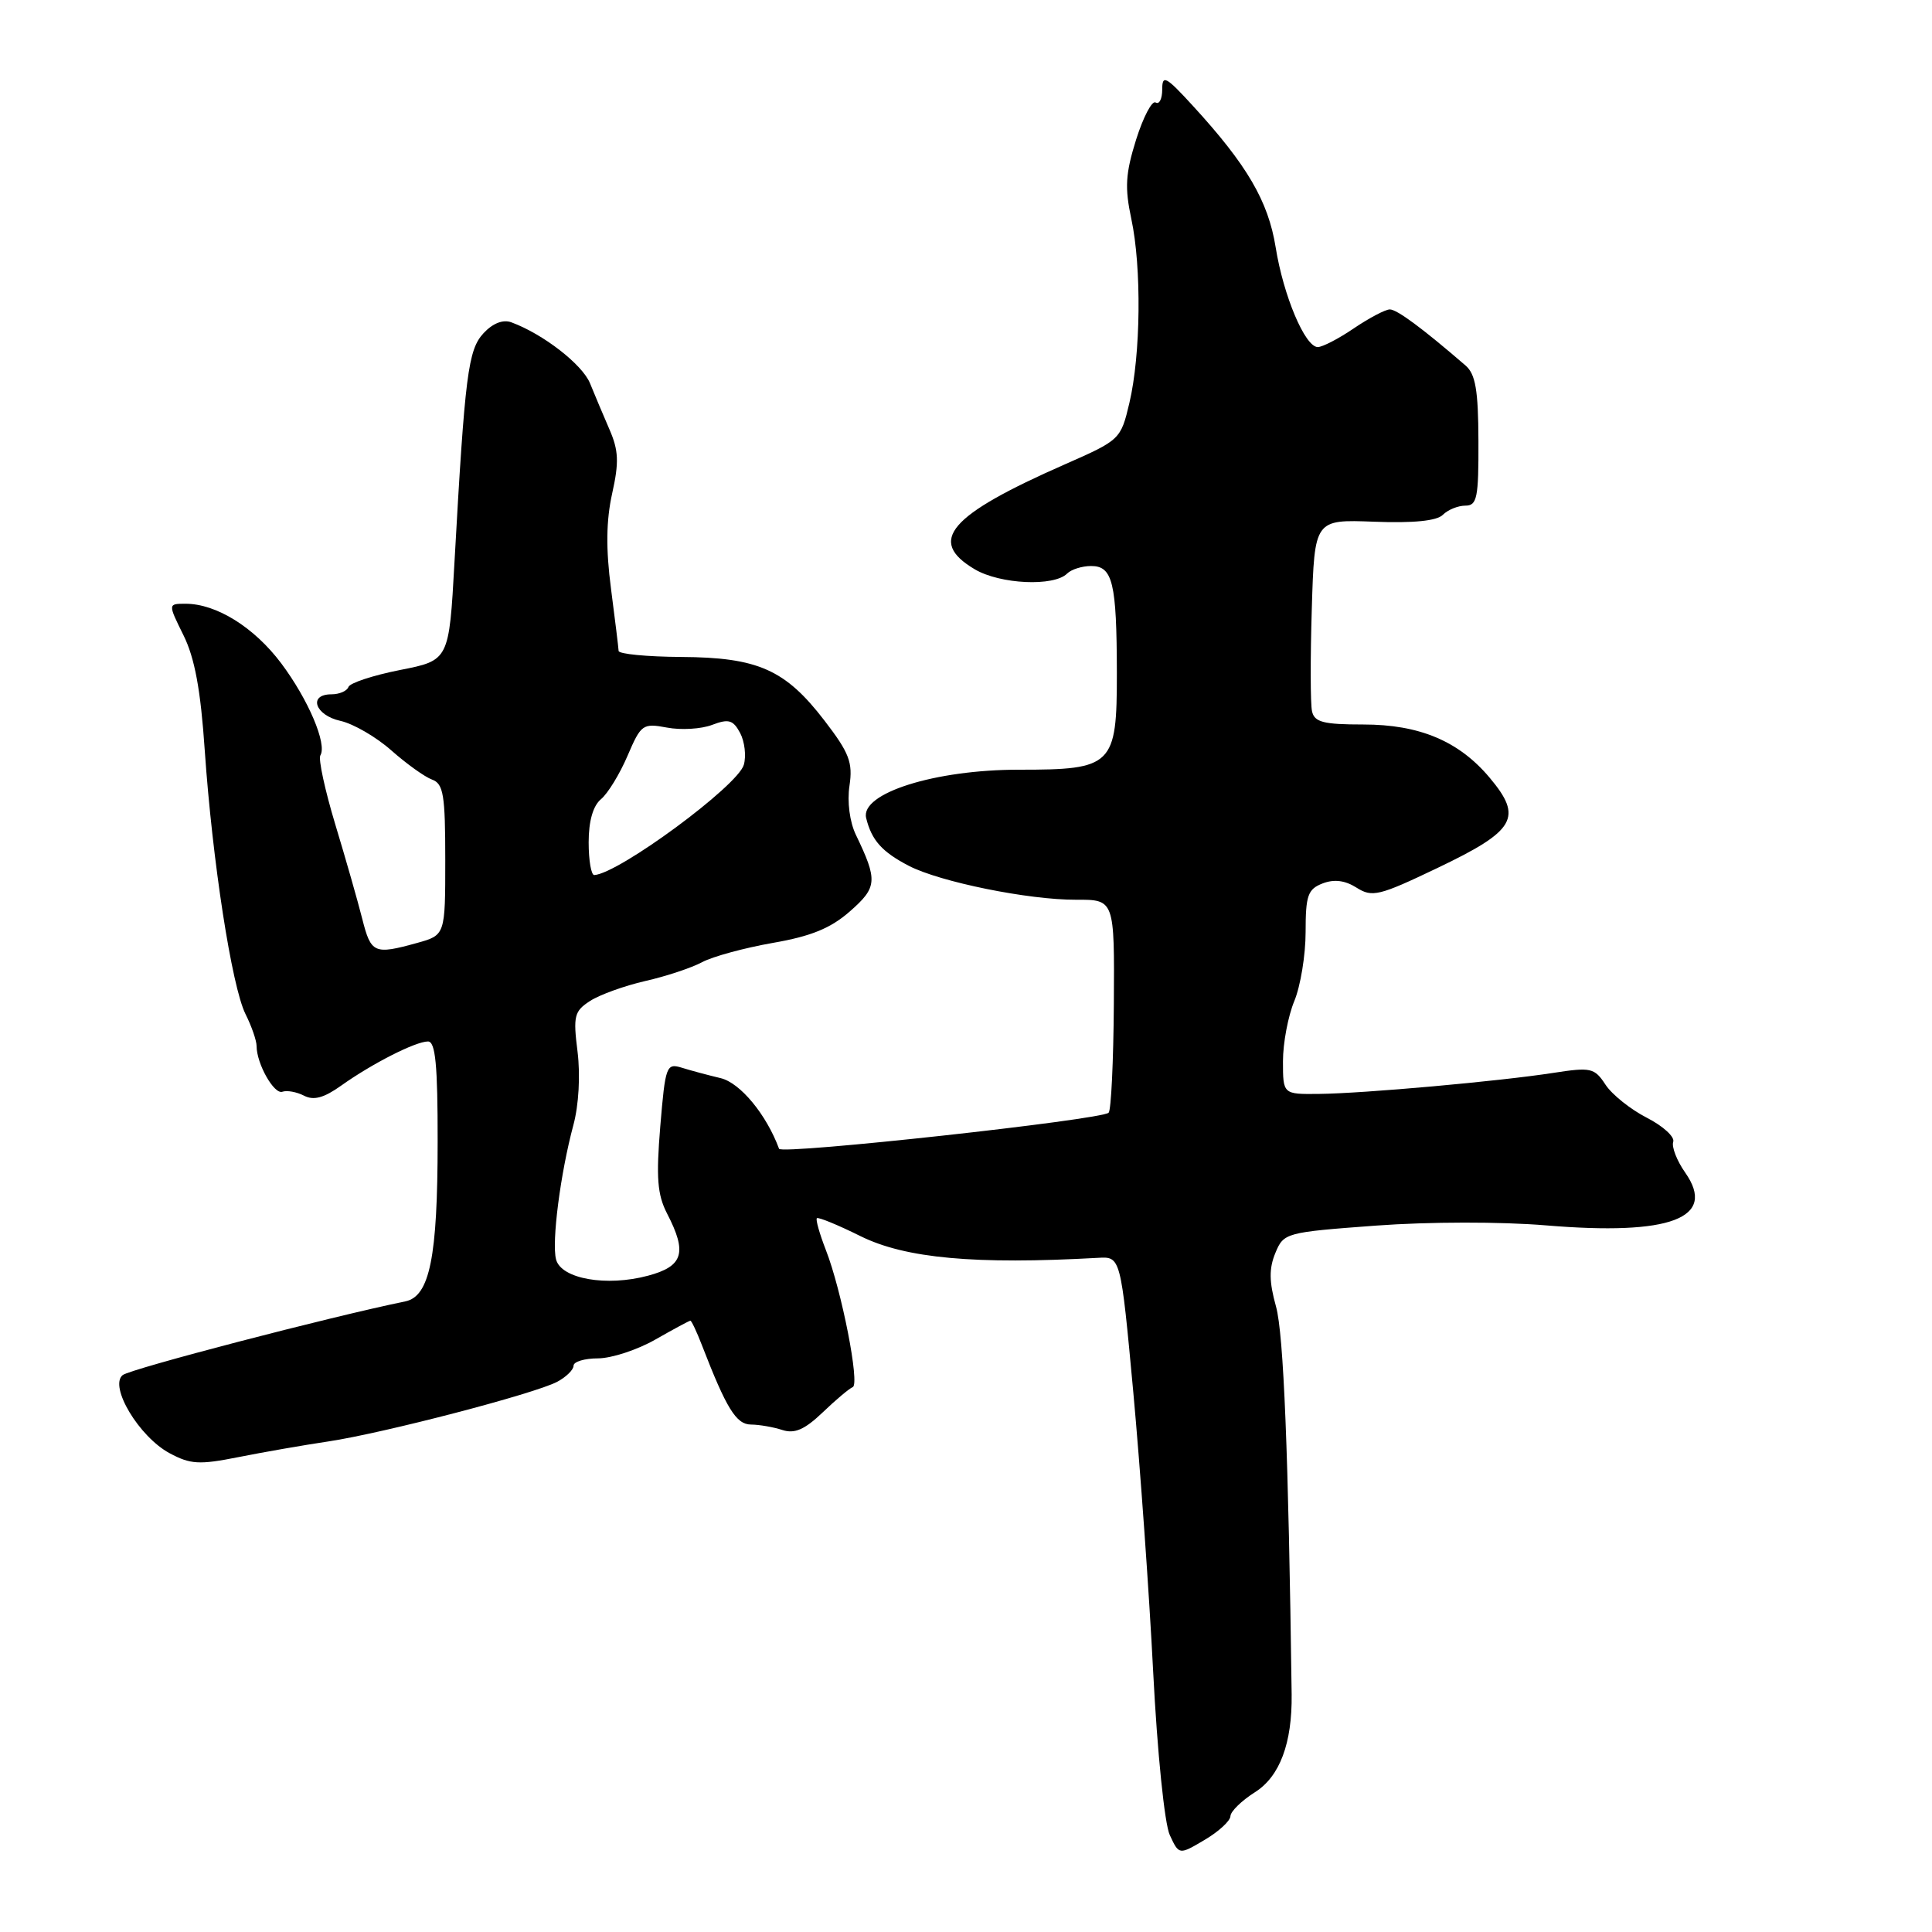 <?xml version="1.0" encoding="UTF-8" standalone="no"?>
<!DOCTYPE svg PUBLIC "-//W3C//DTD SVG 1.1//EN" "http://www.w3.org/Graphics/SVG/1.1/DTD/svg11.dtd" >
<svg xmlns="http://www.w3.org/2000/svg" xmlns:xlink="http://www.w3.org/1999/xlink" version="1.1" viewBox="0 0 256 256">
 <g >
 <path fill="currentColor"
d=" M 163.04 240.65 C 163.06 240.02 164.52 238.60 166.27 237.49 C 169.58 235.41 171.23 230.99 171.15 224.50 C 170.73 192.61 170.09 176.76 169.08 173.13 C 168.16 169.83 168.14 168.09 168.99 166.03 C 170.10 163.35 170.33 163.29 182.31 162.40 C 189.34 161.88 198.89 161.87 204.87 162.37 C 221.37 163.75 227.53 161.41 223.30 155.38 C 222.19 153.80 221.48 151.96 221.71 151.30 C 221.94 150.65 220.37 149.21 218.22 148.11 C 216.07 147.01 213.60 145.04 212.74 143.73 C 211.28 141.50 210.81 141.39 205.84 142.16 C 198.72 143.27 180.67 144.89 174.75 144.95 C 170.00 145.00 170.00 145.00 170.00 140.62 C 170.00 138.21 170.68 134.63 171.50 132.65 C 172.32 130.68 173.00 126.56 173.00 123.50 C 173.00 118.65 173.29 117.82 175.25 117.06 C 176.78 116.47 178.22 116.65 179.75 117.62 C 181.82 118.93 182.73 118.71 190.39 115.05 C 200.85 110.06 201.84 108.34 197.37 103.03 C 193.31 98.20 188.08 96.00 180.66 96.00 C 175.35 96.00 174.17 95.69 173.85 94.25 C 173.63 93.29 173.62 87.18 173.82 80.67 C 174.18 68.83 174.18 68.83 182.07 69.13 C 187.30 69.33 190.38 69.02 191.18 68.22 C 191.85 67.55 193.19 67.00 194.17 67.00 C 195.72 67.00 195.93 65.97 195.90 58.43 C 195.88 51.67 195.51 49.56 194.18 48.42 C 188.47 43.49 185.10 41.00 184.16 41.00 C 183.57 41.00 181.43 42.13 179.40 43.50 C 177.38 44.88 175.22 45.99 174.61 45.99 C 172.92 45.97 170.06 39.19 169.03 32.76 C 168.05 26.66 165.24 21.85 158.08 14.04 C 154.48 10.11 154.00 9.85 154.00 11.85 C 154.00 13.10 153.61 13.88 153.13 13.58 C 152.65 13.28 151.49 15.50 150.54 18.50 C 149.13 23.01 149.02 24.85 149.91 29.03 C 151.28 35.42 151.16 47.01 149.65 53.39 C 148.51 58.22 148.42 58.31 141.12 61.52 C 125.72 68.29 122.81 71.68 129.17 75.44 C 132.53 77.42 139.65 77.75 141.40 76.00 C 141.95 75.45 143.38 75.00 144.58 75.00 C 147.44 75.00 147.97 77.20 147.99 89.19 C 148.00 101.45 147.44 102.00 135.03 101.99 C 123.89 101.98 113.97 105.11 114.77 108.39 C 115.49 111.34 116.87 112.88 120.43 114.73 C 124.55 116.86 136.30 119.25 142.59 119.22 C 147.68 119.20 147.68 119.20 147.59 133.02 C 147.54 140.62 147.23 147.11 146.90 147.44 C 145.95 148.38 103.53 153.03 103.23 152.22 C 101.55 147.67 98.08 143.48 95.49 142.86 C 93.85 142.47 91.53 141.85 90.35 141.48 C 88.30 140.85 88.16 141.21 87.49 149.25 C 86.93 156.05 87.10 158.29 88.39 160.80 C 91.08 165.99 90.54 167.78 85.89 169.03 C 80.37 170.52 74.35 169.46 73.68 166.88 C 73.08 164.59 74.26 155.44 75.98 149.06 C 76.69 146.43 76.91 142.47 76.53 139.37 C 75.93 134.62 76.09 133.99 78.19 132.63 C 79.46 131.81 82.75 130.62 85.50 129.99 C 88.25 129.37 91.64 128.24 93.04 127.49 C 94.44 126.74 98.65 125.60 102.40 124.94 C 107.48 124.06 110.07 123.00 112.63 120.75 C 116.25 117.57 116.32 116.67 113.41 110.62 C 112.59 108.92 112.24 106.24 112.56 104.12 C 113.02 101.03 112.54 99.77 109.26 95.50 C 104.06 88.72 100.44 87.11 90.25 87.05 C 85.71 87.02 81.99 86.66 81.97 86.25 C 81.95 85.84 81.50 82.12 80.96 78.00 C 80.27 72.73 80.32 68.99 81.11 65.41 C 82.04 61.26 81.97 59.69 80.76 56.91 C 79.95 55.03 78.78 52.28 78.18 50.79 C 77.16 48.29 71.97 44.26 67.76 42.71 C 66.66 42.30 65.30 42.83 64.08 44.14 C 62.02 46.36 61.61 49.56 60.22 74.50 C 59.50 87.50 59.50 87.50 53.00 88.78 C 49.42 89.49 46.35 90.50 46.17 91.03 C 45.98 91.56 44.97 92.00 43.92 92.00 C 40.79 92.00 41.74 94.78 45.11 95.52 C 46.82 95.90 49.86 97.66 51.86 99.44 C 53.86 101.21 56.29 102.95 57.25 103.30 C 58.76 103.85 59.00 105.32 59.00 113.92 C 59.00 123.91 59.00 123.91 55.25 124.95 C 49.58 126.52 49.16 126.34 48.00 121.75 C 47.41 119.41 45.80 113.77 44.42 109.22 C 43.05 104.67 42.16 100.56 42.45 100.09 C 43.37 98.60 40.84 92.67 37.26 87.89 C 33.68 83.12 28.67 80.00 24.59 80.00 C 22.25 80.00 22.25 80.00 24.31 84.17 C 25.80 87.17 26.59 91.42 27.13 99.42 C 28.14 114.07 30.71 130.71 32.53 134.37 C 33.34 135.98 34.00 137.89 34.00 138.61 C 34.00 140.95 36.32 145.06 37.42 144.66 C 38.02 144.45 39.30 144.68 40.28 145.18 C 41.57 145.85 42.92 145.48 45.22 143.84 C 49.32 140.92 55.07 138.00 56.71 138.00 C 57.70 138.00 58.00 141.10 57.99 151.25 C 57.99 166.60 56.94 171.77 53.71 172.44 C 43.70 174.49 17.25 181.39 16.25 182.21 C 14.43 183.71 18.43 190.38 22.46 192.55 C 25.23 194.04 26.40 194.11 31.57 193.08 C 34.83 192.43 40.20 191.49 43.50 191.00 C 50.83 189.90 70.87 184.67 73.84 183.09 C 75.03 182.45 76.00 181.50 76.00 180.96 C 76.00 180.43 77.46 179.99 79.25 179.99 C 81.04 179.98 84.46 178.86 86.85 177.49 C 89.25 176.12 91.33 175.00 91.48 175.00 C 91.63 175.00 92.32 176.46 93.01 178.25 C 96.26 186.65 97.55 188.74 99.50 188.76 C 100.60 188.77 102.47 189.09 103.66 189.48 C 105.29 190.01 106.61 189.44 109.01 187.15 C 110.76 185.47 112.55 183.97 112.99 183.80 C 113.96 183.43 111.52 170.97 109.43 165.63 C 108.60 163.49 108.06 161.60 108.24 161.42 C 108.42 161.24 111.03 162.31 114.03 163.80 C 119.98 166.74 129.18 167.58 145.50 166.67 C 148.50 166.50 148.50 166.50 150.17 184.50 C 151.08 194.40 152.27 211.05 152.80 221.50 C 153.35 232.27 154.31 241.65 155.00 243.15 C 156.23 245.80 156.23 245.80 159.61 243.80 C 161.48 242.70 163.02 241.28 163.04 240.65 Z  M 78.00 111.62 C 78.00 108.79 78.58 106.77 79.64 105.89 C 80.54 105.14 82.12 102.56 83.15 100.15 C 84.94 95.97 85.17 95.81 88.39 96.41 C 90.24 96.76 92.93 96.60 94.36 96.05 C 96.55 95.22 97.14 95.39 98.07 97.12 C 98.67 98.26 98.90 100.16 98.56 101.34 C 97.77 104.13 82.02 115.74 78.75 115.95 C 78.34 115.98 78.00 114.03 78.00 111.62 Z "/>
</g>
</svg>